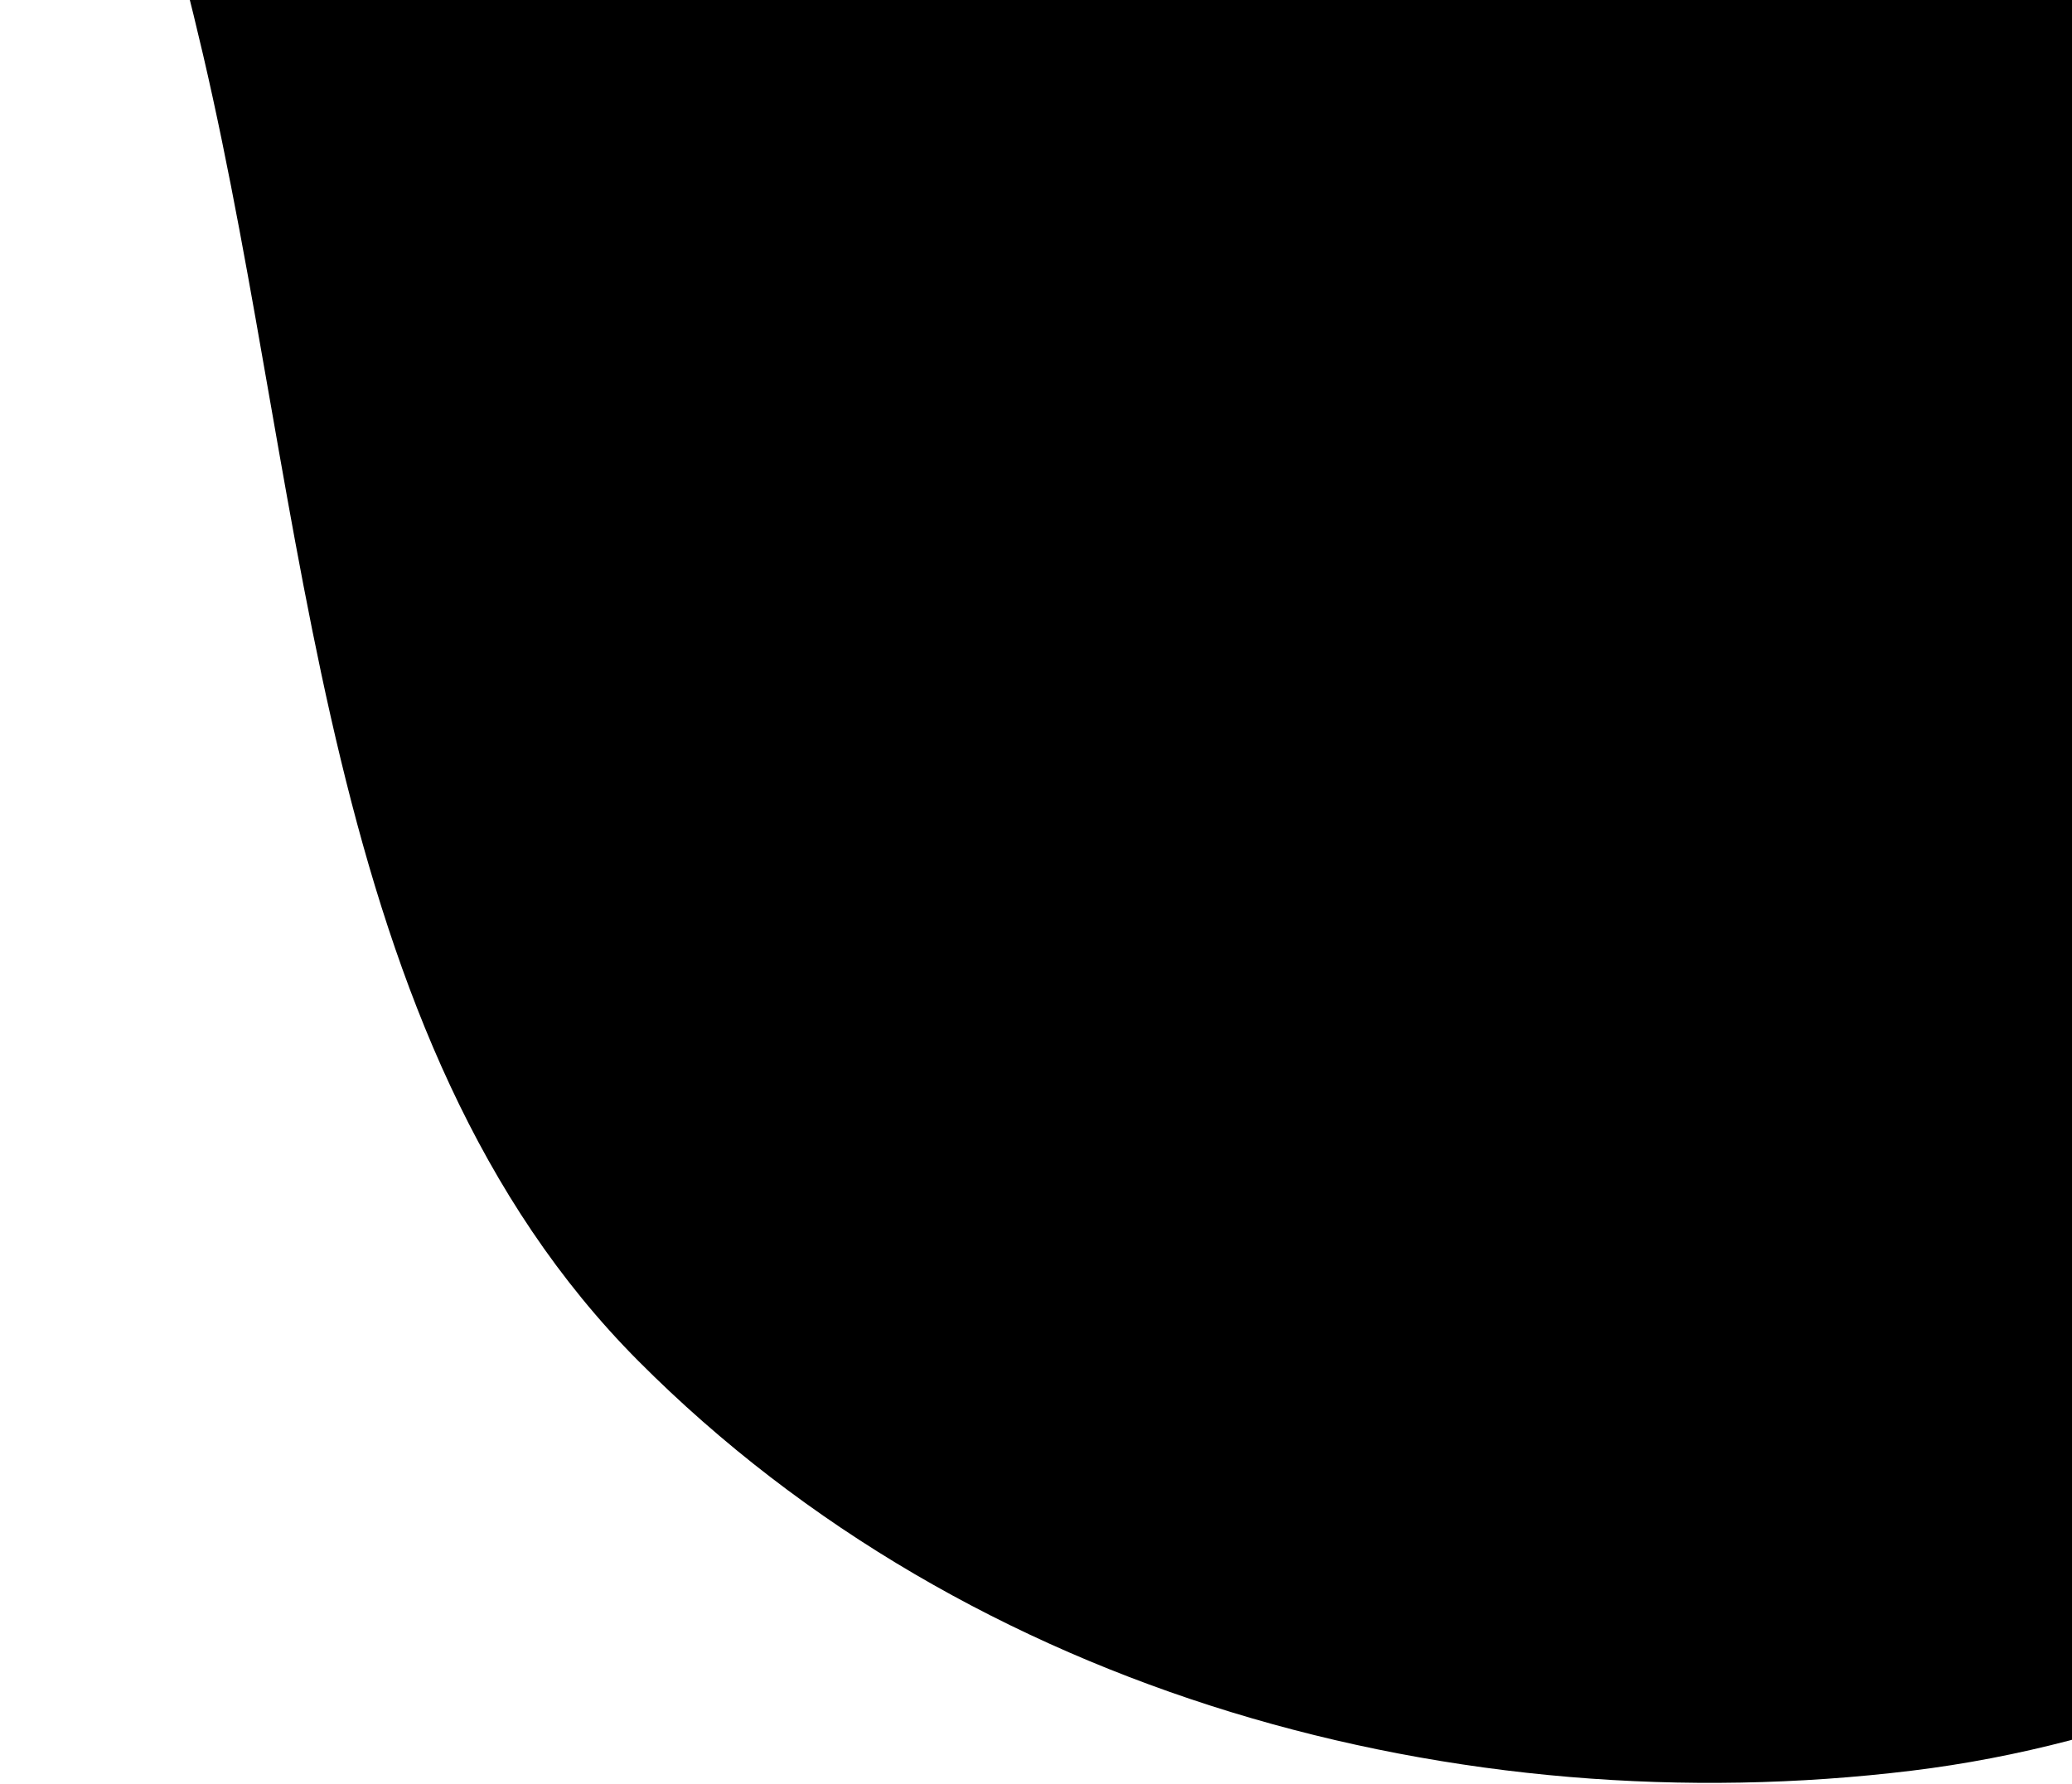 <svg width="72" height="62" viewBox="0 0 72 62" fill="none"
    xmlns="http://www.w3.org/2000/svg">
    <path fill-rule="evenodd" clip-rule="evenodd" d="M66.425 -85.105C80.867 -86.283 98.697 -94.102 108.754 -82.73C119.167 -70.956 109.504 -51.194 110.832 -34.896C111.759 -23.509 116.415 -13.176 115.345 -1.804C114.032 12.146 112.315 26.614 104.033 37.338C94.419 49.788 81.252 59.739 66.425 61.544C50.76 63.451 33.778 58.952 22.182 47.303C11.053 36.123 10.783 17.899 7.056 1.901C3.617 -12.861 -2.676 -27.641 1.323 -42.233C5.365 -56.98 16.38 -68.228 28.456 -76.18C39.819 -83.663 53.19 -84.025 66.425 -85.105Z" fill="#000"/>
</svg>
